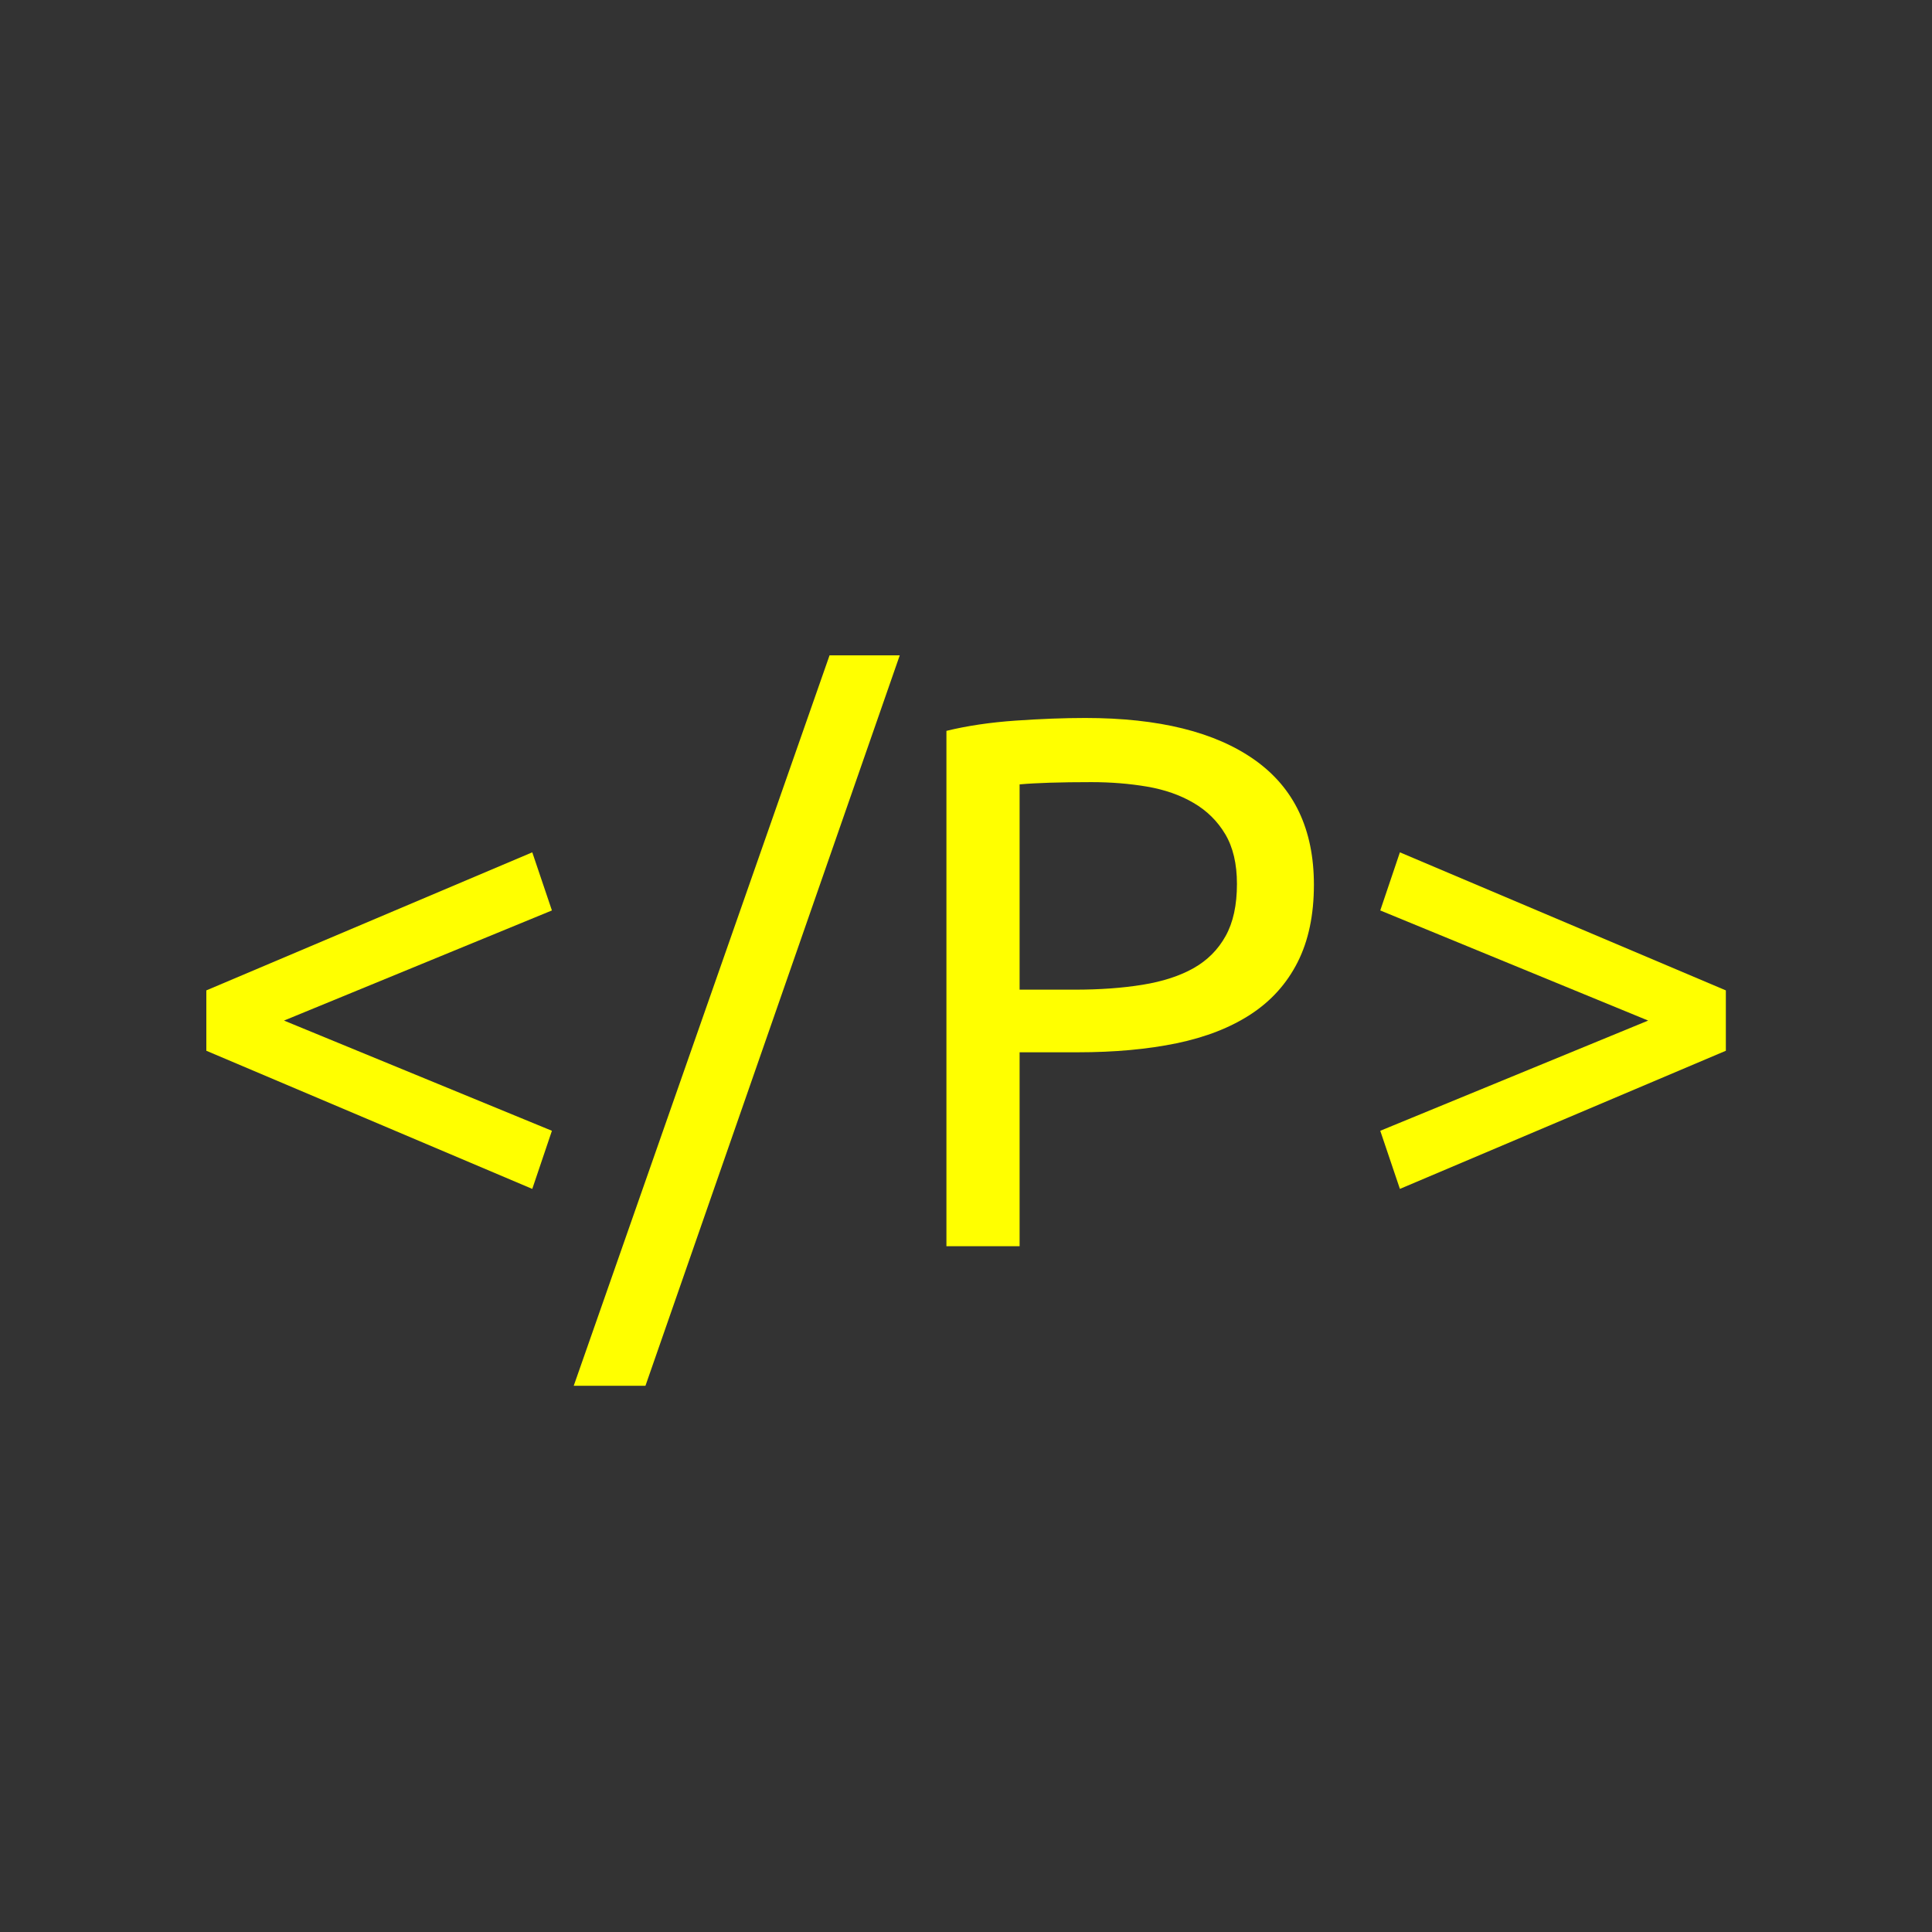 <svg xmlns="http://www.w3.org/2000/svg" xmlns:xlink="http://www.w3.org/1999/xlink" width="500" zoomAndPan="magnify" viewBox="0 0 375 375" height="500" preserveAspectRatio="xMidYMid meet" version="1.0"><rect x="0" y="0" width="375" height="375" fill="#333333" stroke="none"/><defs><g/></defs><g fill="#ffff00" fill-opacity="1"><g transform="translate(32.283, 241.89)"><g><path d="M 22.844 -43.797 L 74.844 -22.406 L 71.031 -11.125 L 7.766 -37.938 L 7.766 -49.656 L 71.031 -76.453 L 74.844 -65.172 Z M 22.844 -43.797 "/></g></g></g><g fill="#ffff00" fill-opacity="1"><g transform="translate(114.875, 241.89)"><g><path d="M 10.406 27.094 L -3.516 27.094 L 46.141 -114.688 L 59.766 -114.688 Z M 10.406 27.094 "/></g></g></g><g fill="#ffff00" fill-opacity="1"><g transform="translate(171.107, 241.89)"><g><path d="M 39.547 -102.531 C 53.805 -102.531 64.766 -99.816 72.422 -94.391 C 80.086 -88.973 83.922 -80.895 83.922 -70.156 C 83.922 -64.301 82.867 -59.297 80.766 -55.141 C 78.672 -50.992 75.645 -47.625 71.688 -45.031 C 67.738 -42.445 62.93 -40.566 57.266 -39.391 C 51.609 -38.223 45.211 -37.641 38.078 -37.641 L 26.797 -37.641 L 26.797 0 L 12.594 0 L 12.594 -100.031 C 16.594 -101.008 21.055 -101.672 25.984 -102.016 C 30.922 -102.359 35.441 -102.531 39.547 -102.531 Z M 40.719 -90.078 C 34.664 -90.078 30.023 -89.93 26.797 -89.641 L 26.797 -49.797 L 37.5 -49.797 C 42.375 -49.797 46.766 -50.113 50.672 -50.75 C 54.578 -51.383 57.875 -52.457 60.562 -53.969 C 63.25 -55.488 65.32 -57.566 66.781 -60.203 C 68.25 -62.836 68.984 -66.207 68.984 -70.312 C 68.984 -74.207 68.227 -77.426 66.719 -79.969 C 65.207 -82.508 63.156 -84.535 60.562 -86.047 C 57.977 -87.566 54.977 -88.617 51.562 -89.203 C 48.145 -89.785 44.531 -90.078 40.719 -90.078 Z M 40.719 -90.078 "/></g></g></g><g fill="#ffff00" fill-opacity="1"><g transform="translate(260.142, 241.89)"><g><path d="M 7.766 -65.172 L 11.578 -76.453 L 74.844 -49.656 L 74.844 -37.938 L 11.578 -11.125 L 7.766 -22.406 L 59.766 -43.797 Z M 7.766 -65.172 "/></g></g></g></svg>